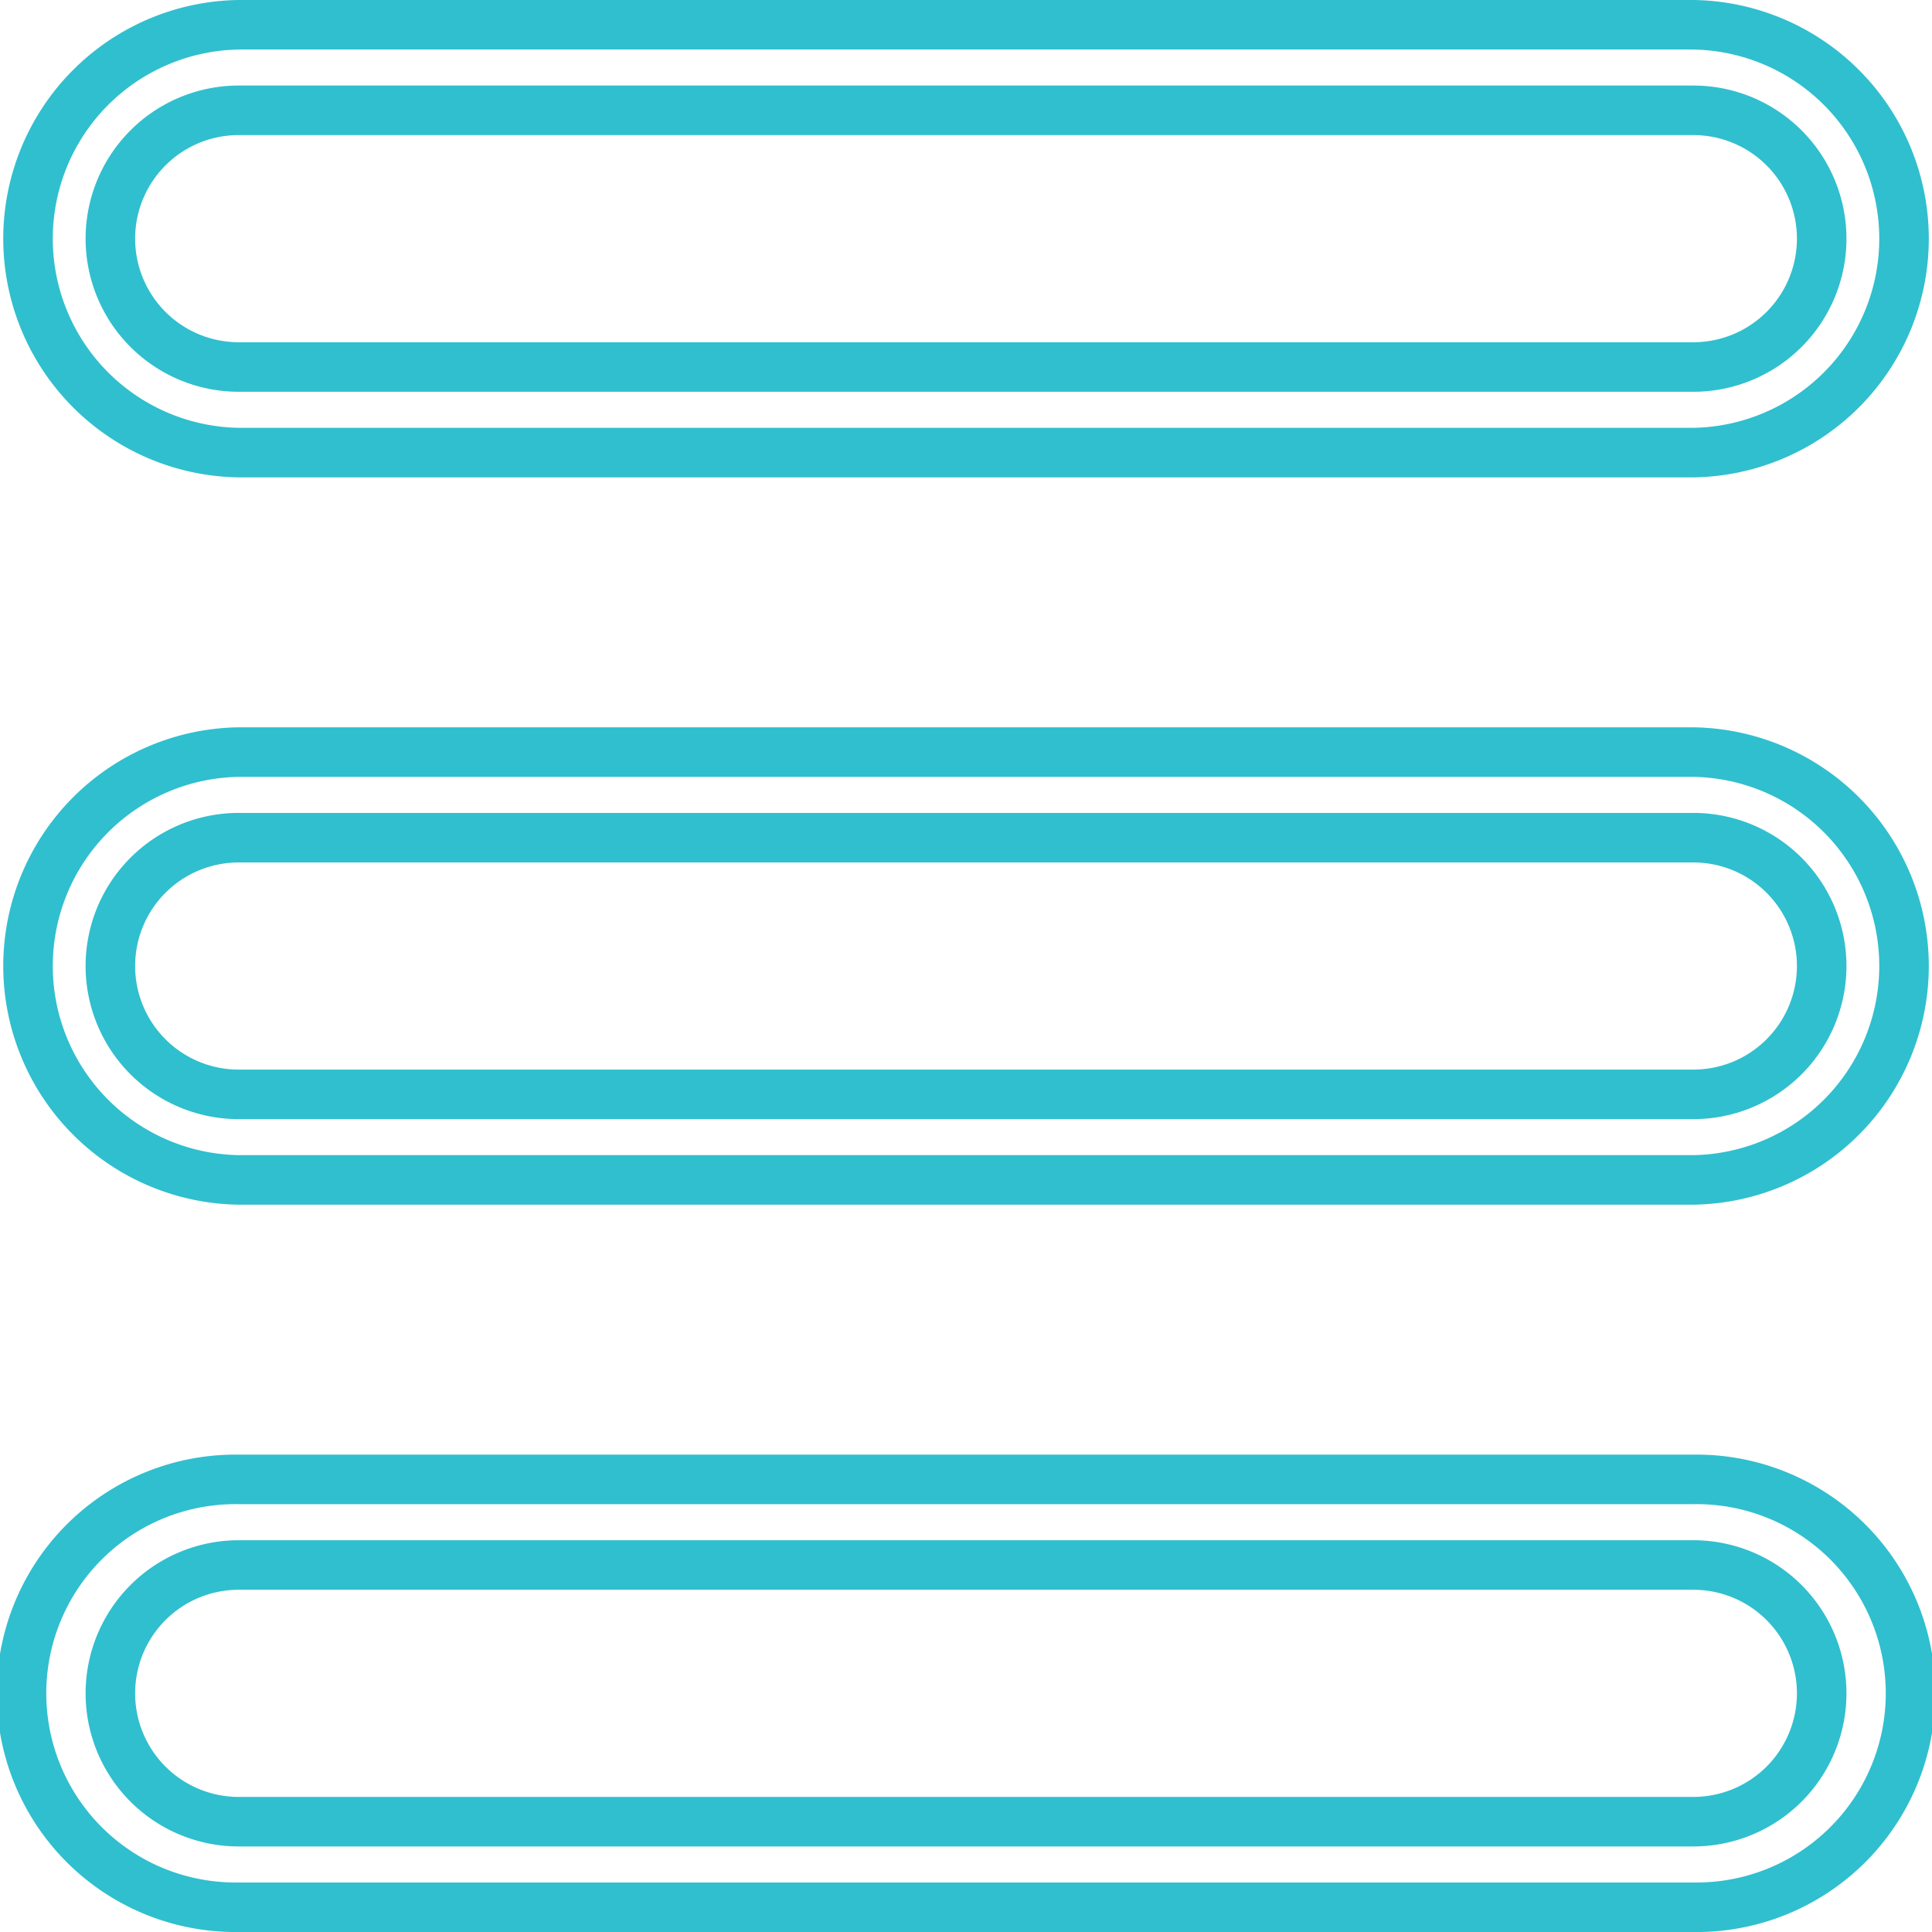 <svg xmlns="http://www.w3.org/2000/svg" width="39.003" height="39.003" viewBox="0 0 39.003 39.003"><defs><style>.a{fill:none;stroke:#30bfce;}</style></defs><g transform="translate(0.5 0.5)"><path class="a" d="M4.319,8.637H33.685a4.319,4.319,0,0,0,0-8.637H4.319a4.319,4.319,0,0,0,0,8.637Zm0-6.91H33.685a2.591,2.591,0,1,1,0,5.182H4.319a2.591,2.591,0,0,1,0-5.182Z"/><path class="a" d="M33.685,181.333H4.319a4.319,4.319,0,0,0,0,8.637H33.685a4.319,4.319,0,0,0,0-8.637Zm0,6.91H4.319a2.591,2.591,0,1,1,0-5.182H33.685a2.591,2.591,0,1,1,0,5.182Z" transform="translate(0 -166.65)"/><path class="a" d="M33.685,362.667H4.319a4.319,4.319,0,1,0,0,8.637H33.685a4.319,4.319,0,1,0,0-8.637Zm0,6.91H4.319a2.591,2.591,0,0,1,0-5.182H33.685a2.591,2.591,0,0,1,0,5.182Z" transform="translate(0 -333.301)"/></g></svg>